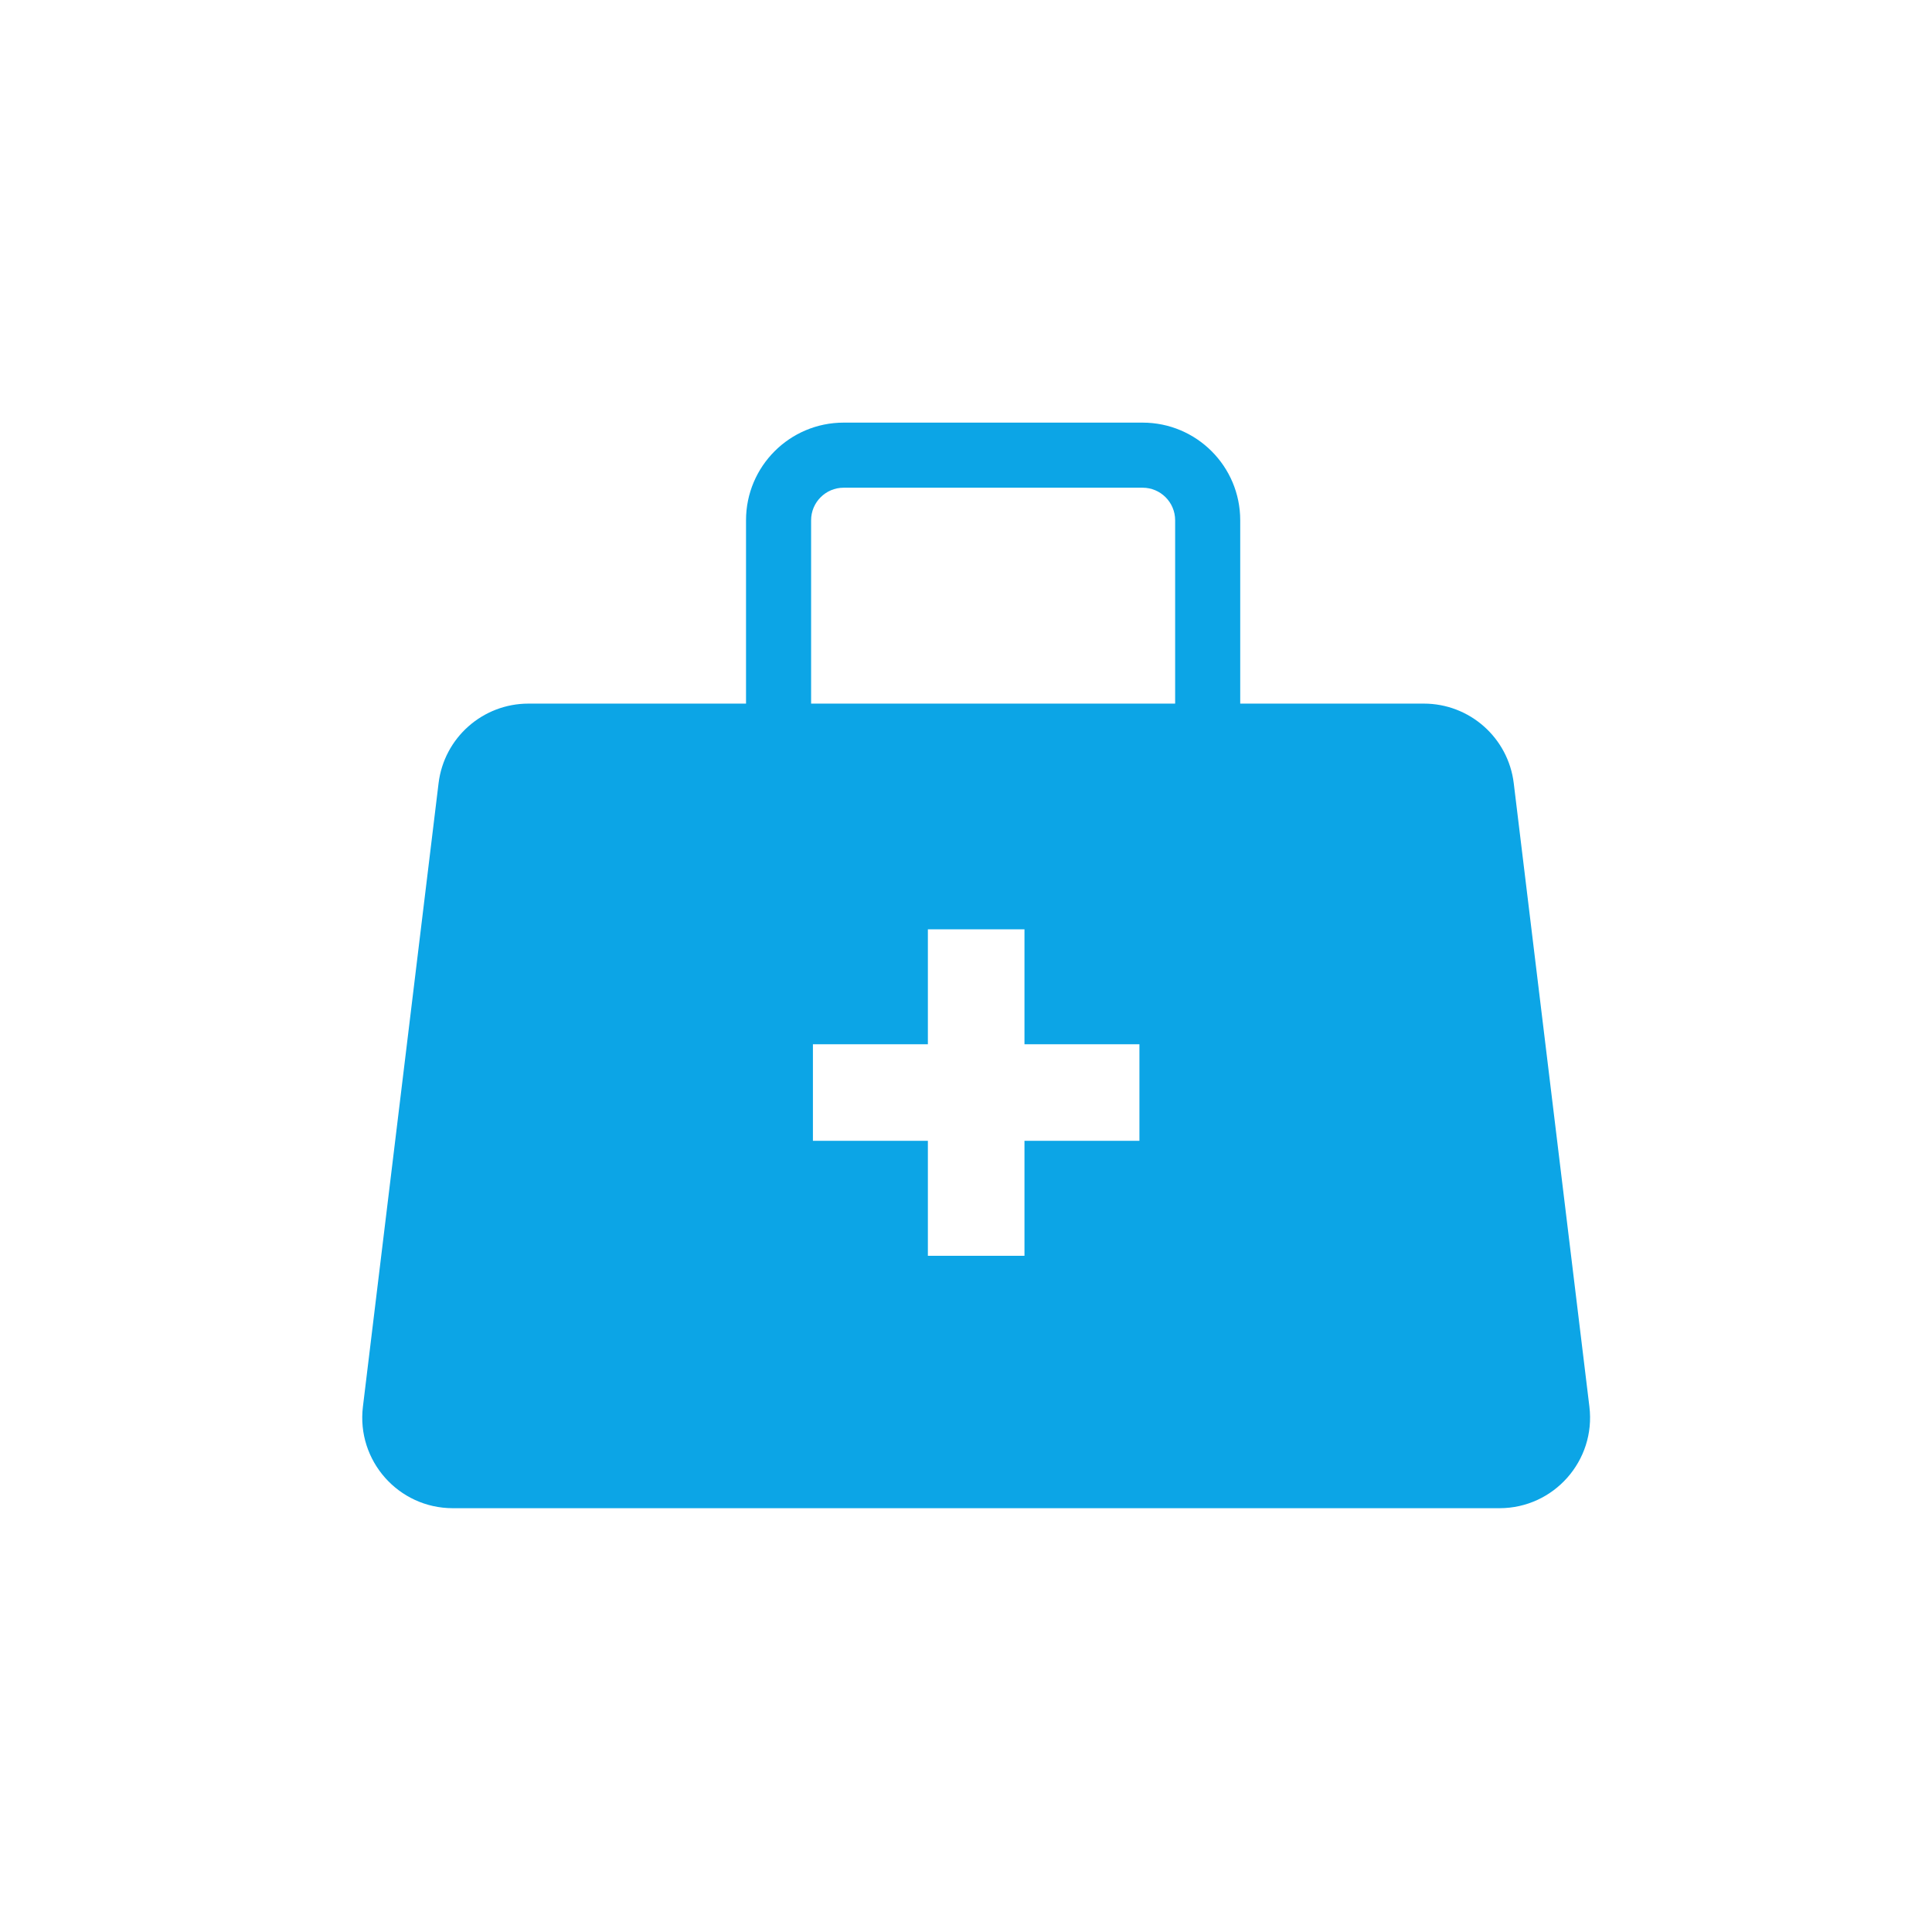 <svg width="64" height="64" viewBox="0 0 64 64" fill="none" xmlns="http://www.w3.org/2000/svg">
<path fill-rule="evenodd" clip-rule="evenodd" d="M24.713 17.234C24.713 15.448 26.161 14 27.947 14H37.85C39.636 14 41.084 15.448 41.084 17.234V23.308H47.167C48.684 23.308 49.962 24.44 50.145 25.946L52.651 46.599C52.868 48.386 51.473 49.961 49.673 49.961H15C13.2 49.961 11.805 48.386 12.022 46.599L14.528 25.946C14.711 24.44 15.989 23.308 17.506 23.308H24.713V17.234ZM38.928 17.234V23.308H26.869V17.234C26.869 16.639 27.352 16.156 27.947 16.156H37.85C38.445 16.156 38.928 16.639 38.928 17.234ZM30.737 30.784H33.937V34.592H37.745V37.791H33.937V41.6H30.737V37.791H26.929V34.592H30.737V30.784Z" fill="#0CA5E6"/>
</svg>
